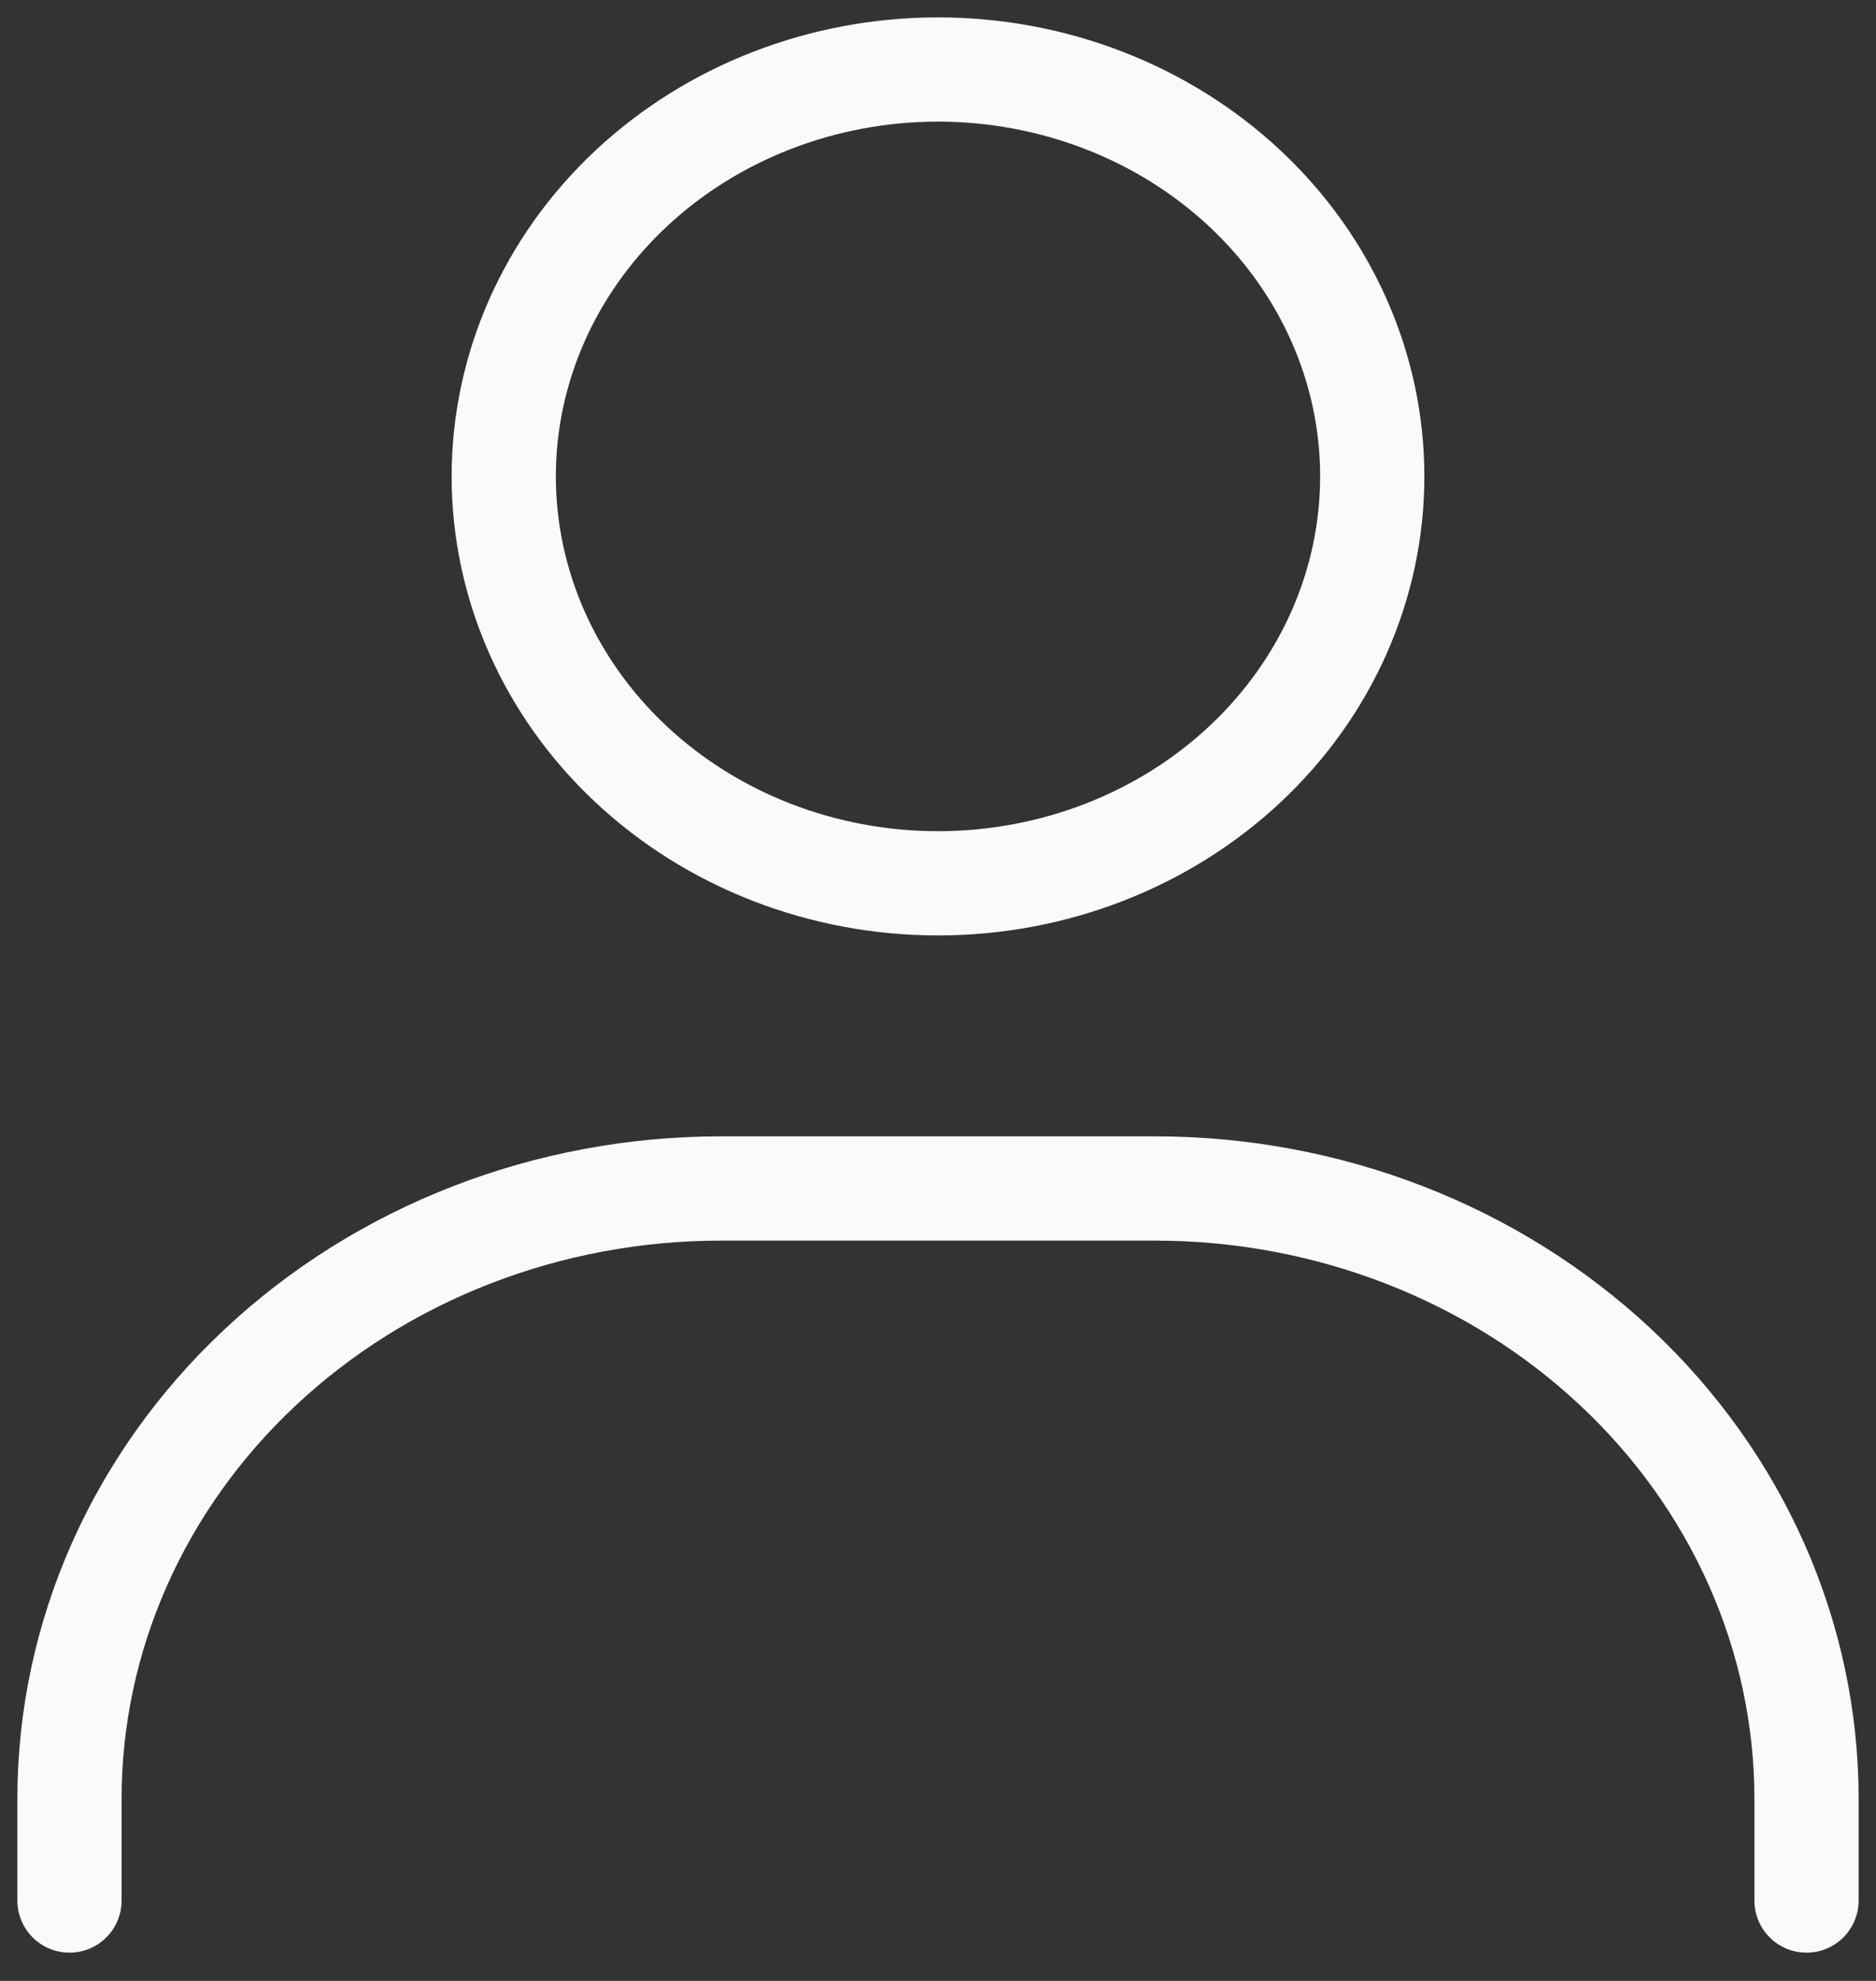 <svg width="54" height="57" viewBox="0 0 54 57" fill="none" xmlns="http://www.w3.org/2000/svg">
<rect x="0" y="0" width="54" height="57" fill="#333333" stroke="none"/>
<path d="M27 25.417C23.685 25.417 20.505 24.183 18.161 21.987C15.817 19.792 14.5 16.814 14.5 13.708C14.5 10.603 15.817 7.625 18.161 5.429C20.505 3.234 23.685 2 27 2C30.315 2 33.495 3.234 35.839 5.429C38.183 7.625 39.5 10.603 39.5 13.708C39.5 16.814 38.183 19.792 35.839 21.987C33.495 24.183 30.315 25.417 27 25.417Z" stroke="#FAFAFA" stroke-width="3" stroke-linecap="round"/>
<path d="M2 54.687V51.76C2 47.102 3.975 42.635 7.492 39.342C11.008 36.048 15.777 34.198 20.75 34.198H33.25C38.223 34.198 42.992 36.048 46.508 39.342C50.025 42.635 52 47.102 52 51.76V54.687" stroke="#FAFAFA" stroke-width="3" stroke-linecap="round"/>
</svg>
